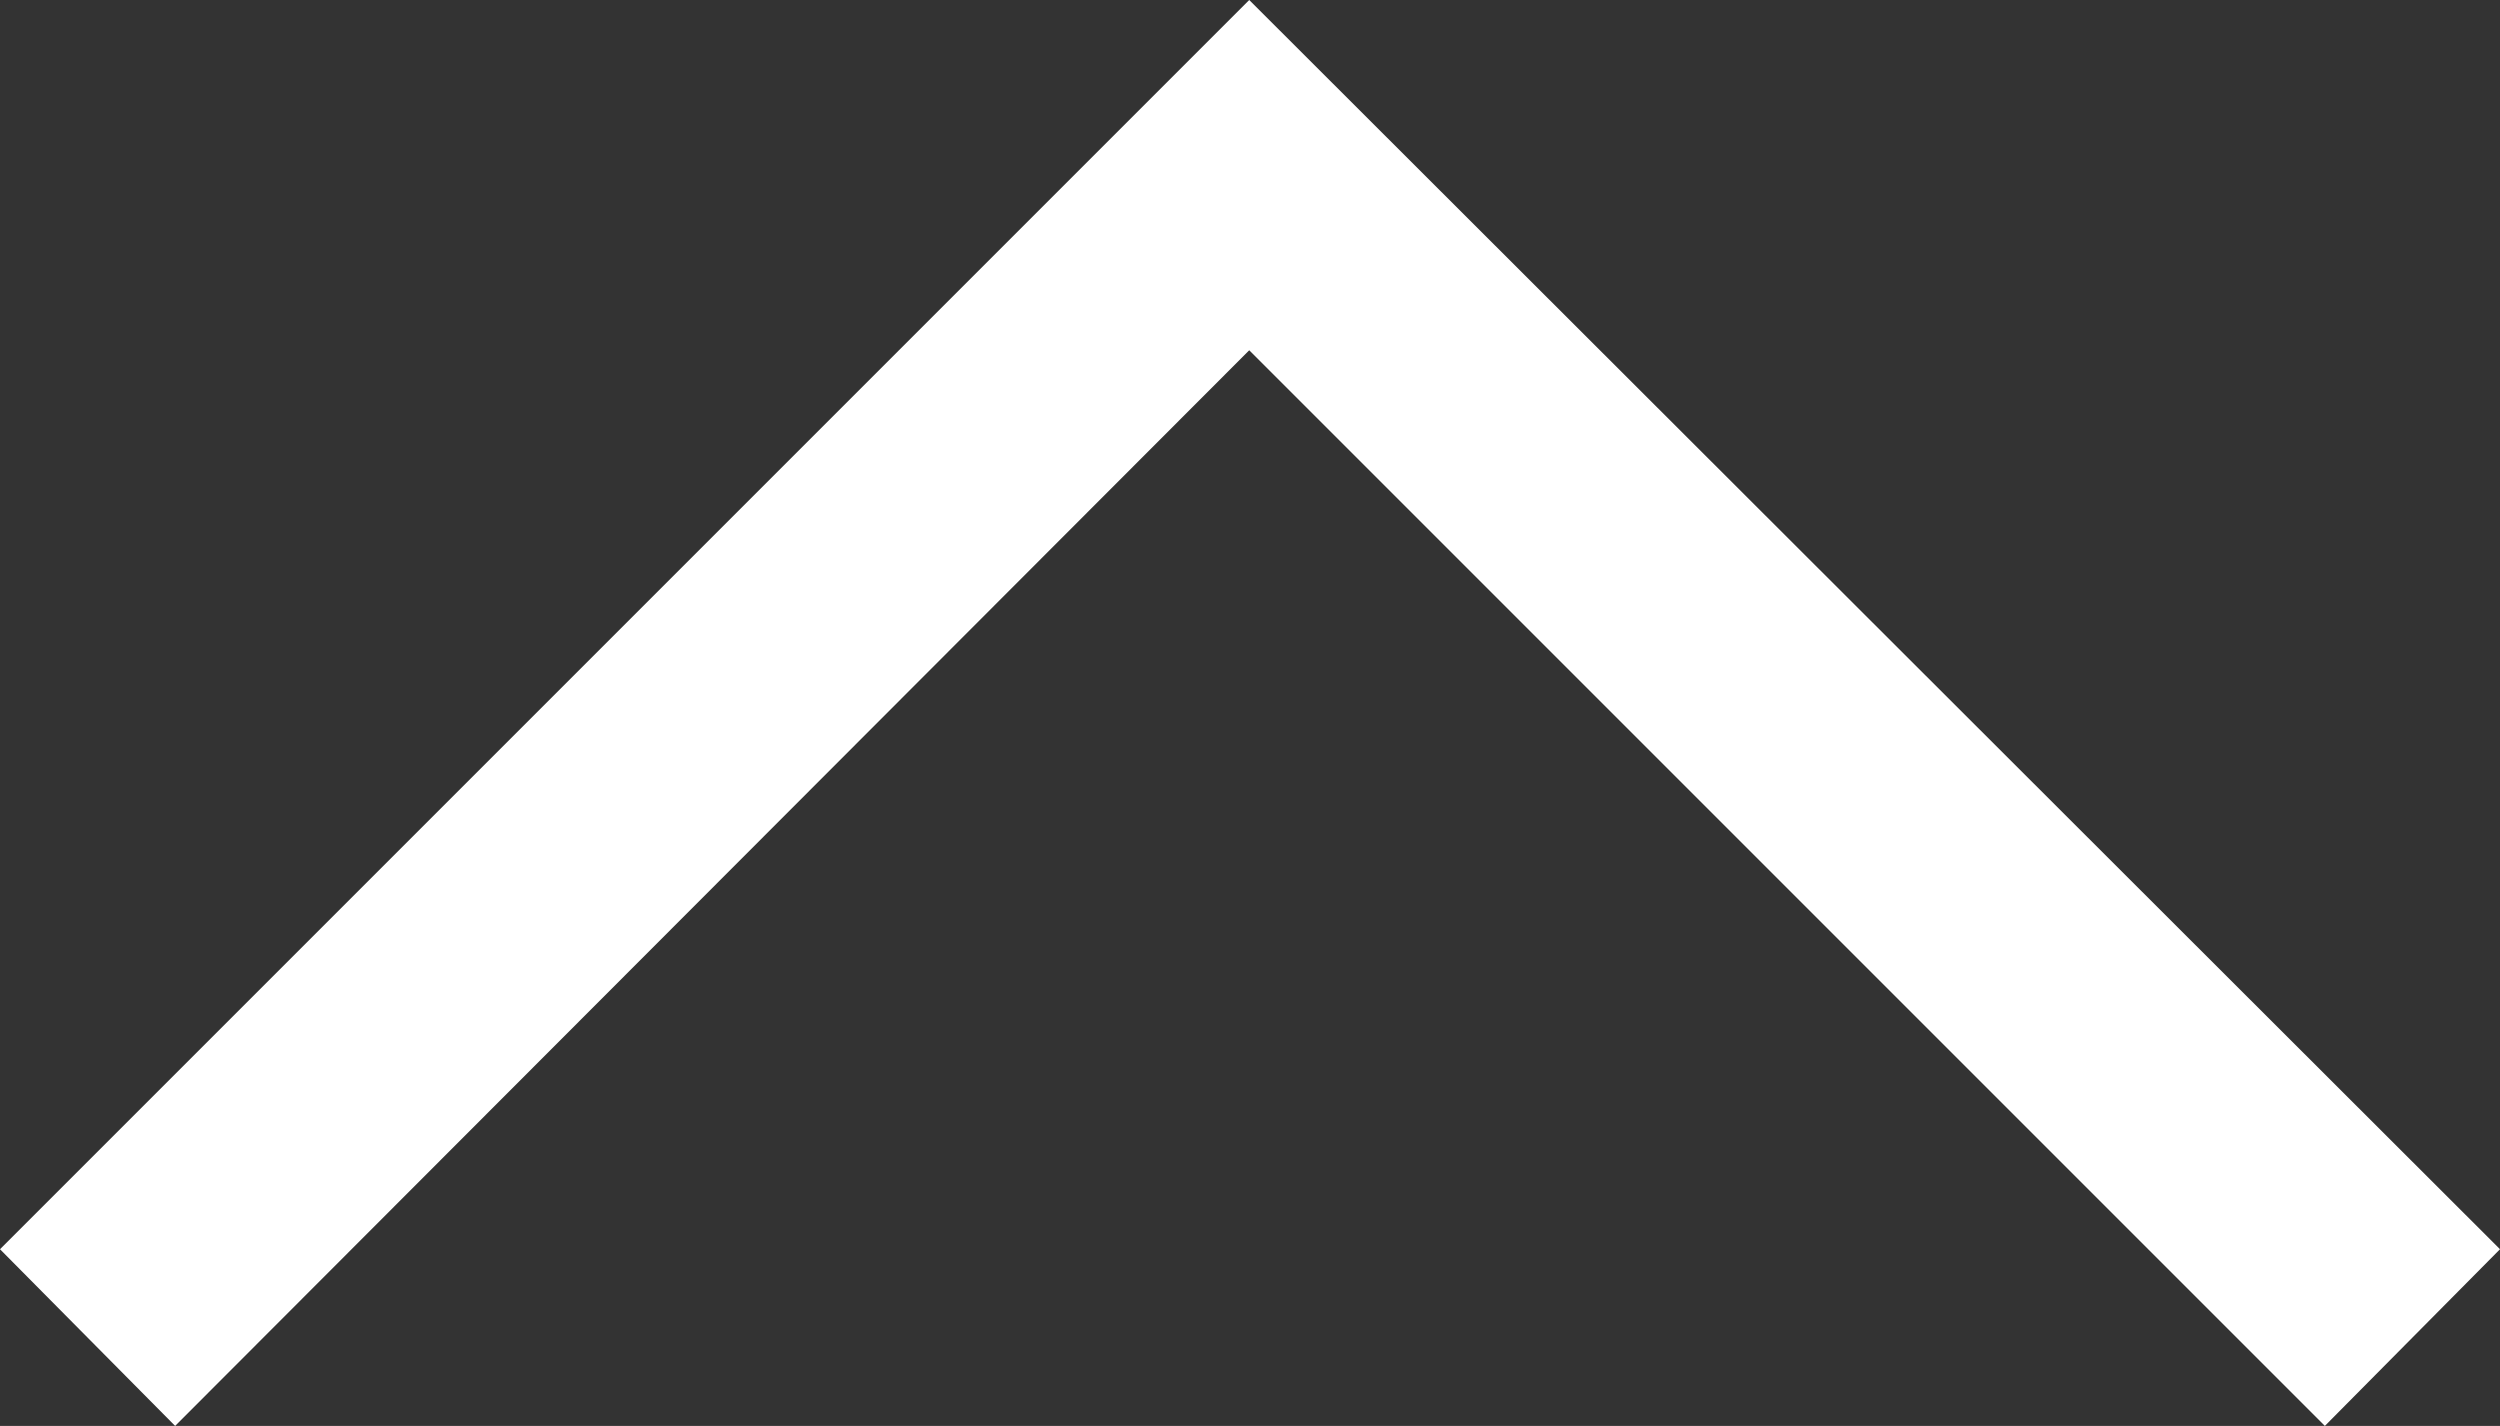 <svg xmlns="http://www.w3.org/2000/svg" viewBox="0 0 16.13 9.2"><rect x="0" y="0" width="16.13" height="9.2" fill="#333333" stroke="none"/><path fill="#FFFFFF" d="M8.06 0l8.07 8.06-1.13 1.14-6.94-6.94-6.93 6.94-1.13-1.14 8.06-8.06z"/></svg>